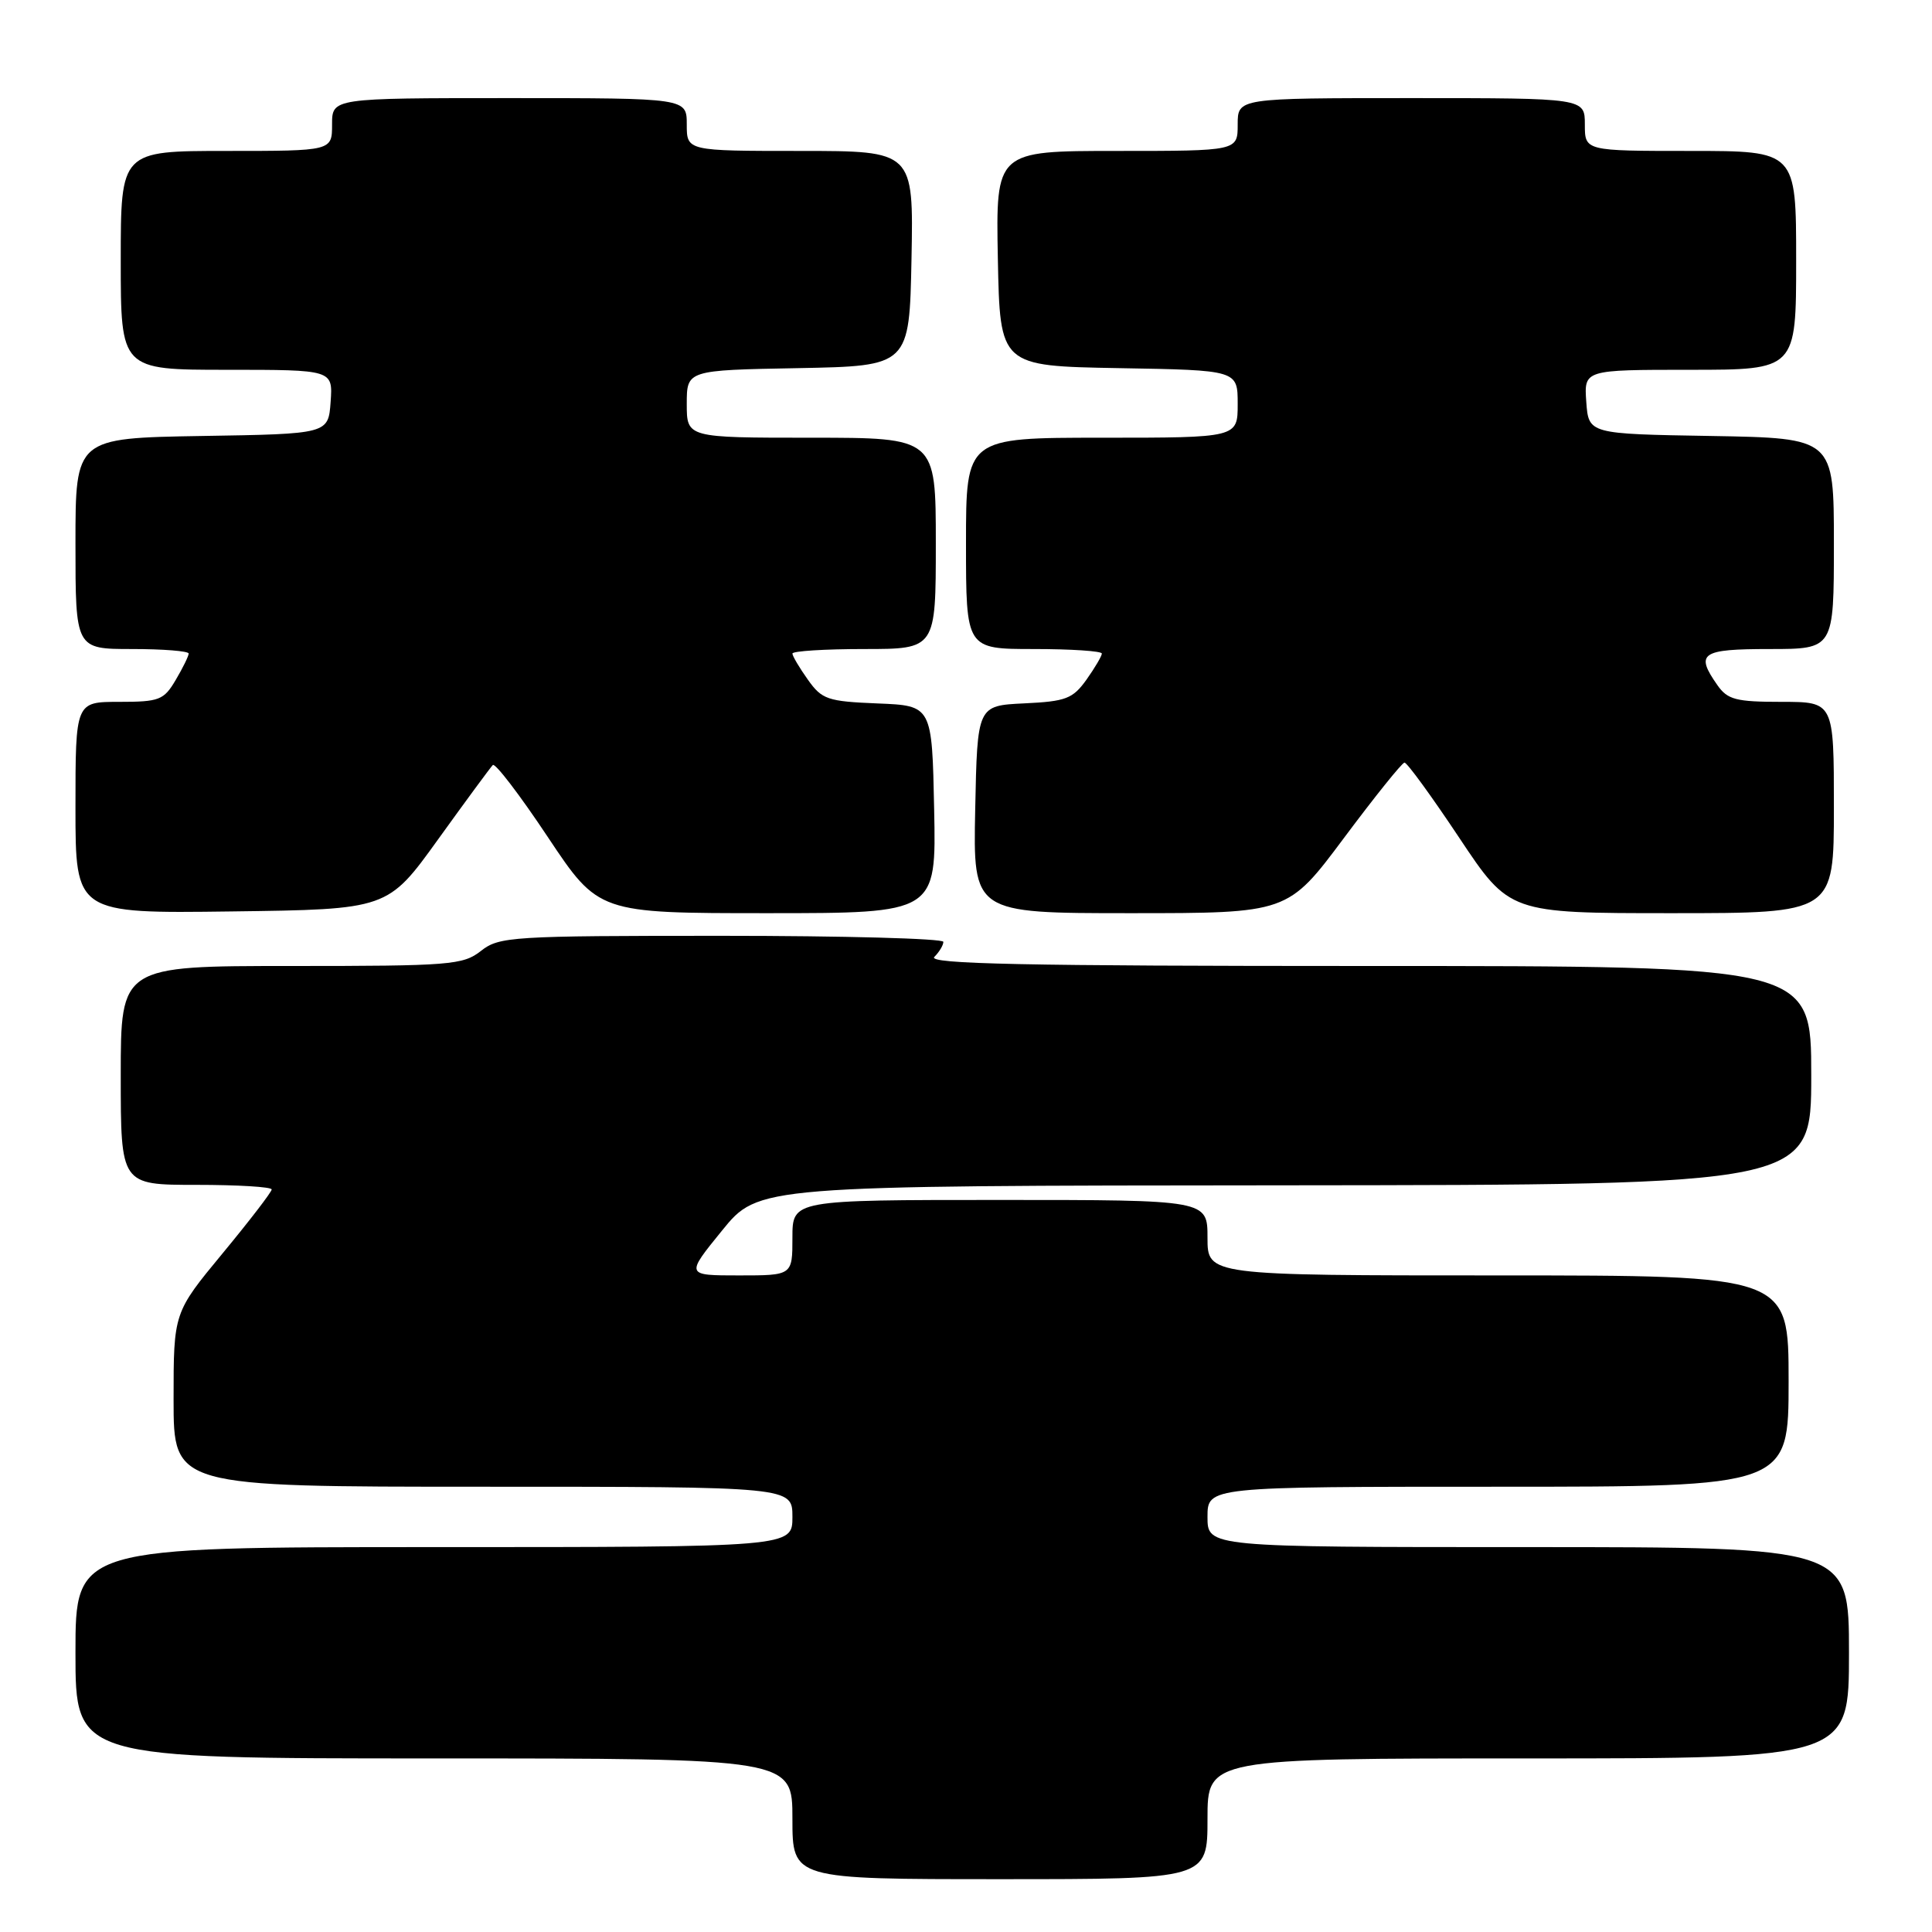 <?xml version="1.0" encoding="UTF-8" standalone="no"?>
<!DOCTYPE svg PUBLIC "-//W3C//DTD SVG 1.1//EN" "http://www.w3.org/Graphics/SVG/1.1/DTD/svg11.dtd" >
<svg xmlns="http://www.w3.org/2000/svg" xmlns:xlink="http://www.w3.org/1999/xlink" version="1.1" viewBox="0 0 256 256">
 <g >
 <path fill="currentColor"
d=" M 160.00 241.00 C 160.00 233.00 160.00 233.00 202.50 233.00 C 245.00 233.00 245.00 233.00 245.00 219.00 C 245.00 205.00 245.00 205.00 202.50 205.00 C 160.00 205.00 160.00 205.00 160.00 201.00 C 160.00 197.00 160.00 197.00 198.50 197.00 C 237.00 197.00 237.00 197.00 237.00 183.00 C 237.00 169.00 237.00 169.00 198.50 169.00 C 160.00 169.00 160.00 169.00 160.00 164.00 C 160.00 159.00 160.00 159.00 132.50 159.00 C 105.00 159.00 105.00 159.00 105.00 164.00 C 105.00 169.00 105.00 169.00 97.92 169.00 C 90.84 169.00 90.84 169.00 95.67 163.06 C 100.50 157.11 100.50 157.11 170.25 157.06 C 240.00 157.00 240.00 157.00 240.00 142.50 C 240.00 128.00 240.00 128.00 181.30 128.00 C 135.64 128.00 122.87 127.73 123.80 126.80 C 124.46 126.14 125.00 125.24 125.00 124.80 C 125.00 124.36 111.79 124.00 95.63 124.00 C 67.78 124.00 66.14 124.10 63.73 126.00 C 61.35 127.87 59.67 128.00 38.59 128.00 C 16.00 128.00 16.00 128.00 16.00 142.50 C 16.00 157.00 16.00 157.00 26.00 157.00 C 31.50 157.00 36.00 157.27 36.00 157.61 C 36.00 157.94 33.07 161.75 29.50 166.07 C 23.00 173.93 23.00 173.93 23.00 185.47 C 23.00 197.00 23.00 197.00 64.00 197.00 C 105.00 197.00 105.00 197.00 105.00 201.00 C 105.00 205.00 105.00 205.00 57.50 205.00 C 10.00 205.00 10.00 205.00 10.00 219.00 C 10.00 233.00 10.00 233.00 57.50 233.00 C 105.00 233.00 105.00 233.00 105.00 241.00 C 105.00 249.00 105.00 249.00 132.50 249.00 C 160.00 249.00 160.00 249.00 160.00 241.00 Z  M 58.05 111.22 C 61.73 106.11 64.99 101.68 65.30 101.37 C 65.61 101.06 68.89 105.35 72.58 110.90 C 79.31 121.00 79.31 121.00 101.68 121.00 C 124.06 121.00 124.06 121.00 123.78 107.25 C 123.50 93.50 123.50 93.50 116.29 93.21 C 109.65 92.94 108.91 92.69 107.04 90.05 C 105.92 88.48 105.00 86.92 105.00 86.60 C 105.00 86.27 109.28 86.00 114.50 86.00 C 124.00 86.00 124.00 86.00 124.00 72.00 C 124.00 58.00 124.00 58.00 107.50 58.00 C 91.00 58.00 91.00 58.00 91.00 53.53 C 91.00 49.05 91.00 49.05 105.75 48.78 C 120.50 48.50 120.50 48.50 120.78 34.25 C 121.05 20.00 121.05 20.00 106.03 20.00 C 91.00 20.00 91.00 20.00 91.00 16.50 C 91.00 13.00 91.00 13.00 67.50 13.00 C 44.00 13.00 44.00 13.00 44.00 16.50 C 44.00 20.00 44.00 20.00 30.00 20.00 C 16.00 20.00 16.00 20.00 16.00 34.50 C 16.00 49.00 16.00 49.00 30.06 49.00 C 44.11 49.00 44.11 49.00 43.81 53.25 C 43.50 57.50 43.50 57.50 26.75 57.77 C 10.00 58.05 10.00 58.05 10.00 72.02 C 10.00 86.00 10.00 86.00 17.50 86.00 C 21.62 86.00 25.00 86.27 25.00 86.60 C 25.00 86.92 24.23 88.50 23.28 90.10 C 21.71 92.77 21.11 93.00 15.78 93.00 C 10.00 93.00 10.00 93.00 10.00 107.02 C 10.00 121.04 10.00 121.04 30.69 120.77 C 51.37 120.50 51.37 120.50 58.05 111.22 Z  M 178.07 111.05 C 182.16 105.57 185.77 101.07 186.10 101.05 C 186.43 101.02 189.69 105.50 193.35 111.00 C 200.01 121.00 200.01 121.00 221.51 121.00 C 243.00 121.00 243.00 121.00 243.00 107.00 C 243.00 93.00 243.00 93.00 236.06 93.00 C 230.02 93.00 228.91 92.71 227.56 90.78 C 224.59 86.55 225.39 86.00 234.50 86.00 C 243.00 86.00 243.00 86.00 243.00 72.02 C 243.00 58.05 243.00 58.05 226.75 57.77 C 210.50 57.50 210.50 57.50 210.19 53.25 C 209.89 49.00 209.89 49.00 223.94 49.00 C 238.00 49.00 238.00 49.00 238.00 34.50 C 238.00 20.00 238.00 20.00 224.00 20.00 C 210.00 20.00 210.00 20.00 210.00 16.50 C 210.00 13.00 210.00 13.00 187.00 13.00 C 164.00 13.00 164.00 13.00 164.00 16.50 C 164.00 20.00 164.00 20.00 147.97 20.00 C 131.95 20.00 131.95 20.00 132.22 34.25 C 132.50 48.50 132.50 48.50 148.25 48.78 C 164.00 49.05 164.00 49.05 164.00 53.53 C 164.00 58.00 164.00 58.00 146.00 58.00 C 128.00 58.00 128.00 58.00 128.00 72.00 C 128.00 86.00 128.00 86.00 137.00 86.00 C 141.95 86.00 146.00 86.27 146.00 86.60 C 146.00 86.92 145.08 88.48 143.97 90.05 C 142.15 92.59 141.25 92.94 135.72 93.20 C 129.50 93.50 129.50 93.50 129.22 107.25 C 128.94 121.00 128.94 121.00 149.79 121.00 C 170.64 121.00 170.64 121.00 178.07 111.05 Z "/>
</g>
</svg>